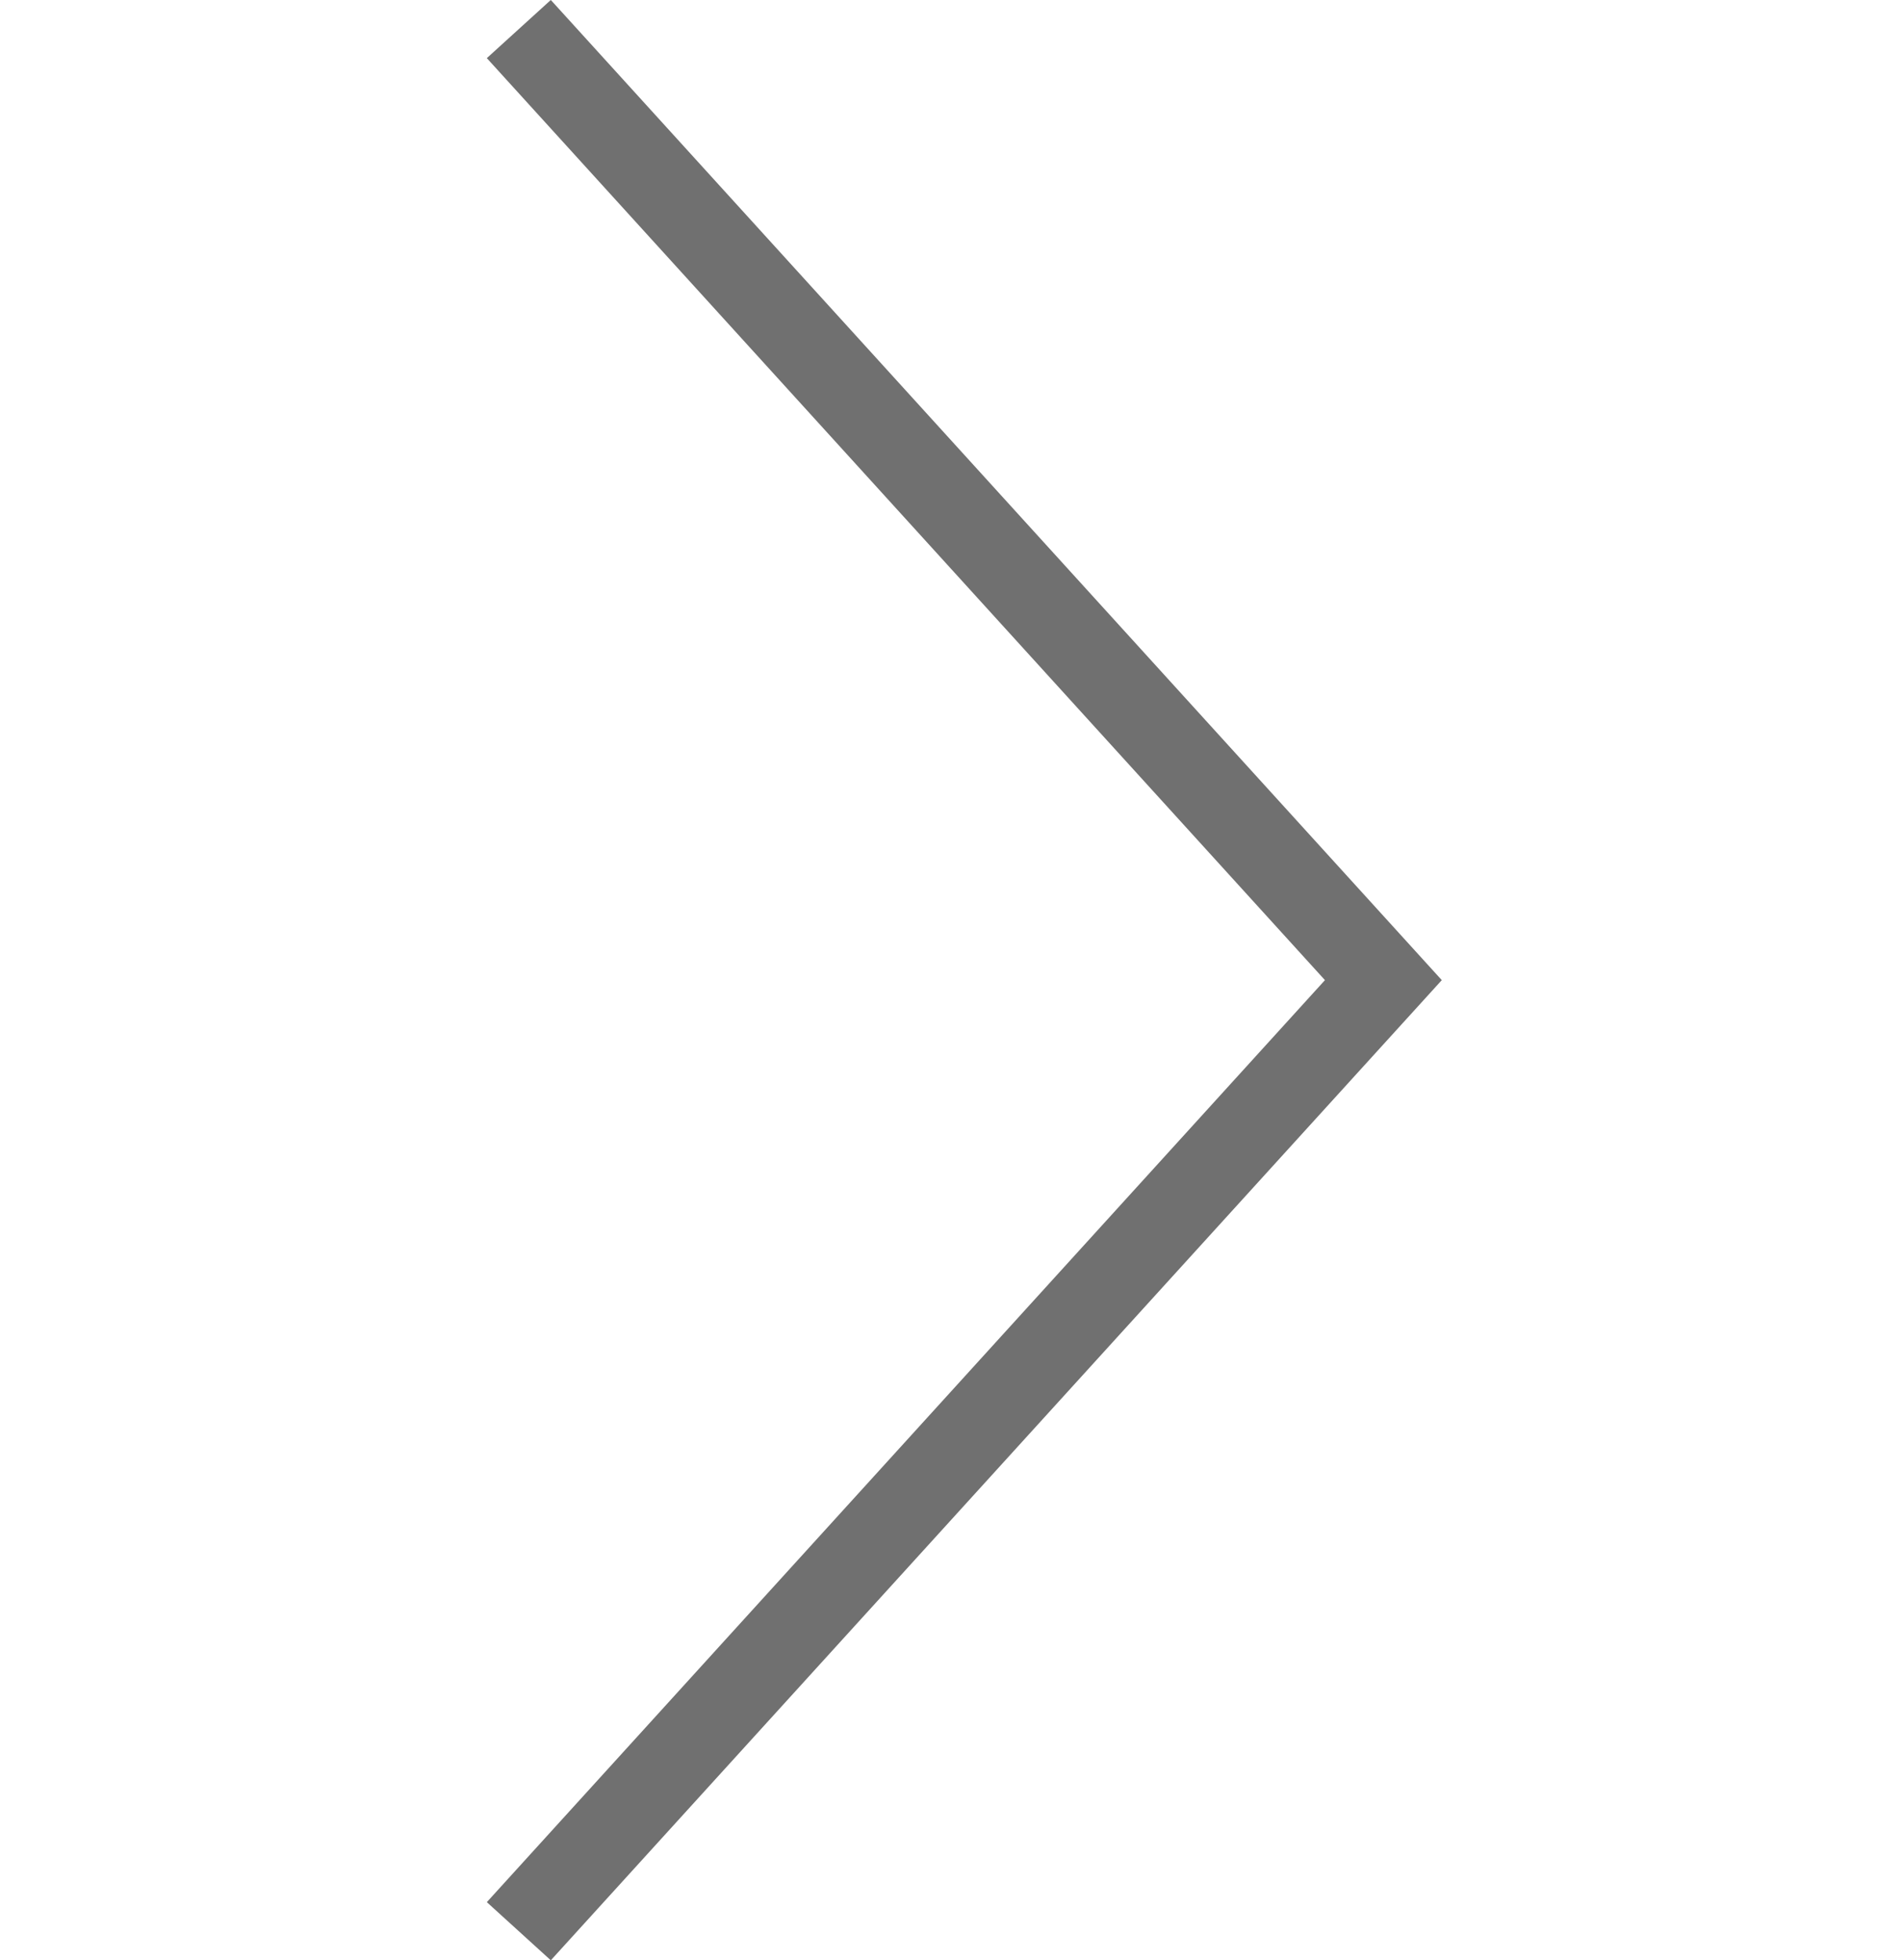 <svg xmlns="http://www.w3.org/2000/svg" width="22" height="22.673" viewBox="0 0 22 22.673"><g transform="translate(-5483 -2583.664)"><g transform="translate(5489 2584)"><path d="M-240.8,1537.166l10,11-10,11" transform="translate(240.801 -1537.166)" fill="none" stroke="#707070" stroke-width="1"/></g><g transform="translate(5483 2584)" fill="none" stroke="#707070" stroke-width="1" opacity="0"><rect width="22" height="22" stroke="none"/><rect x="0.5" y="0.5" width="21" height="21" fill="none"/></g></g></svg>